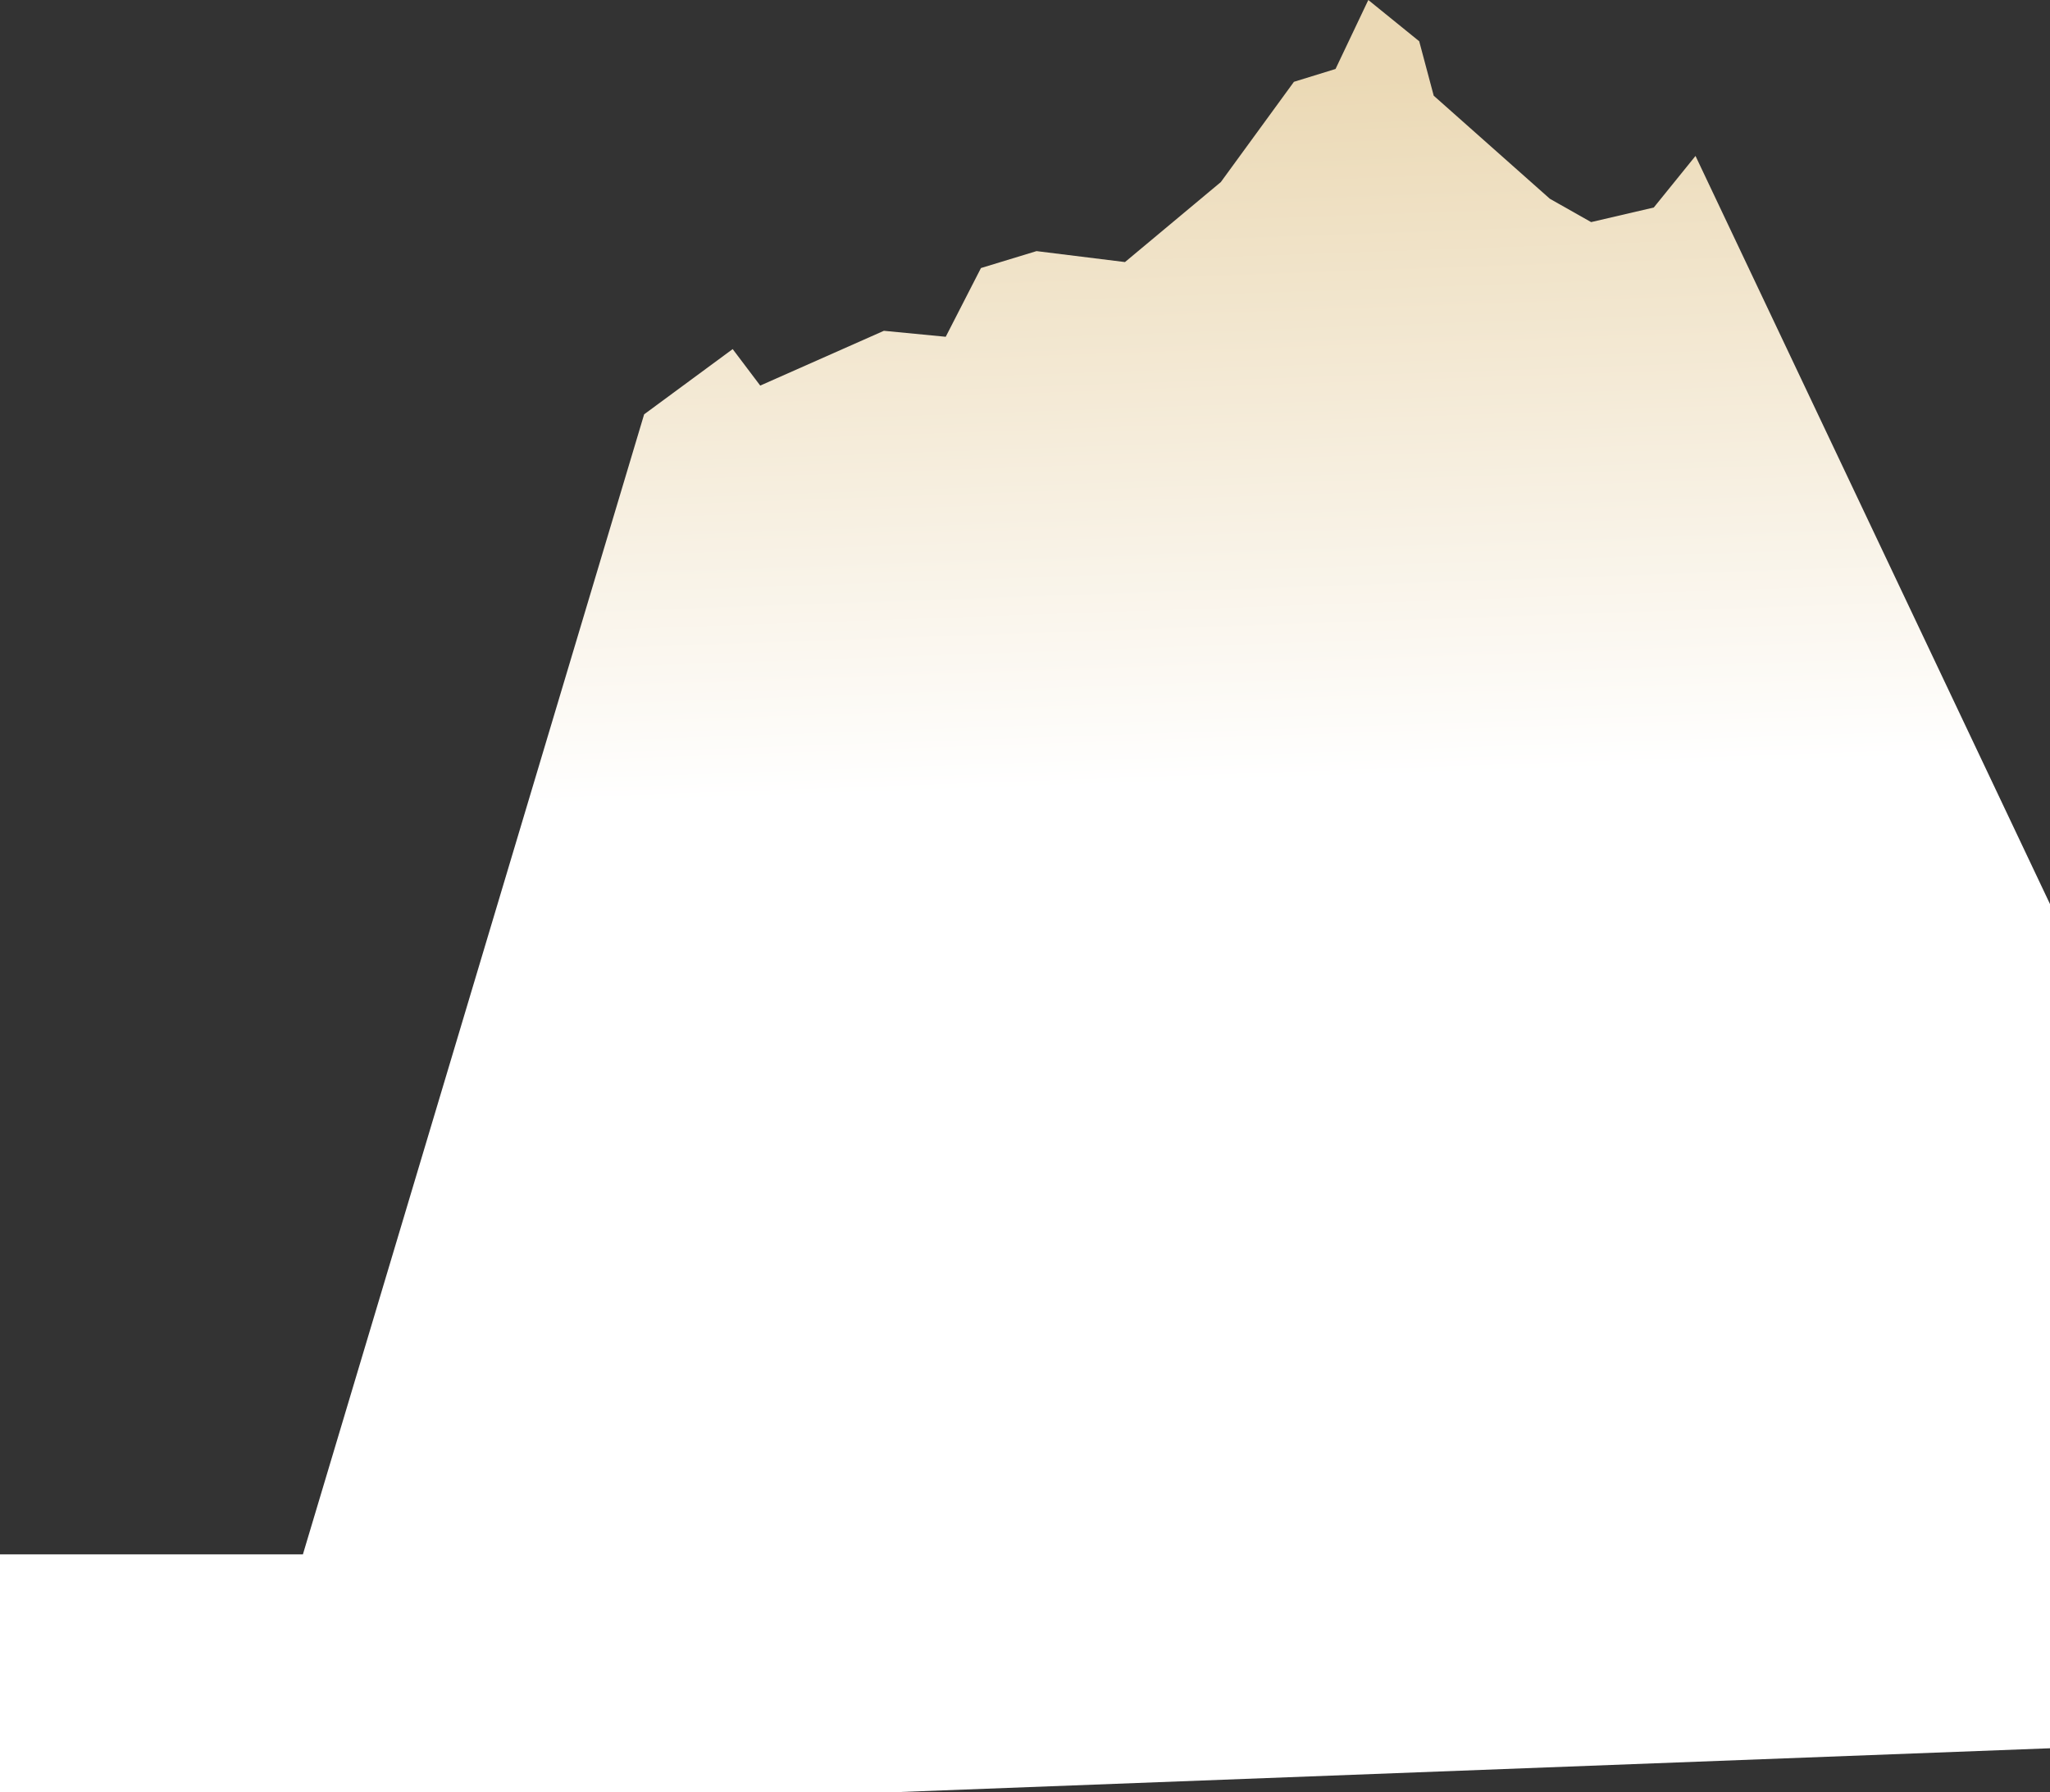 <svg width="802" height="701" viewBox="0 0 802 701" fill="none" xmlns="http://www.w3.org/2000/svg">
<rect x="0" y="0" width="802" height="701" fill="#333333" stroke="none"/>
<path d="M350.675 701H0V608H118.5L252 162.064L286.638 136.549L297.415 150.822L345.798 129.393L369.989 131.731L383.769 104.847L405.51 98.224L440.113 102.509L477.612 71.216L506.214 32L522.487 26.98L535.309 0L555.221 16.136L560.901 37.434L606.335 77.748L622.476 86.876L646.987 81.171L663.317 60.993L802 353.635V683.841L350.675 701Z" fill="url(#paint0_linear_301_1381)"/>
<defs>
<linearGradient id="paint0_linear_301_1381" x1="516.916" y1="30.528" x2="526.557" y2="304.786" gradientUnits="userSpaceOnUse">
<stop stop-color="#EBD9B5"/>
<stop offset="1" stop-color="white"/>
</linearGradient>
</defs>
</svg>
